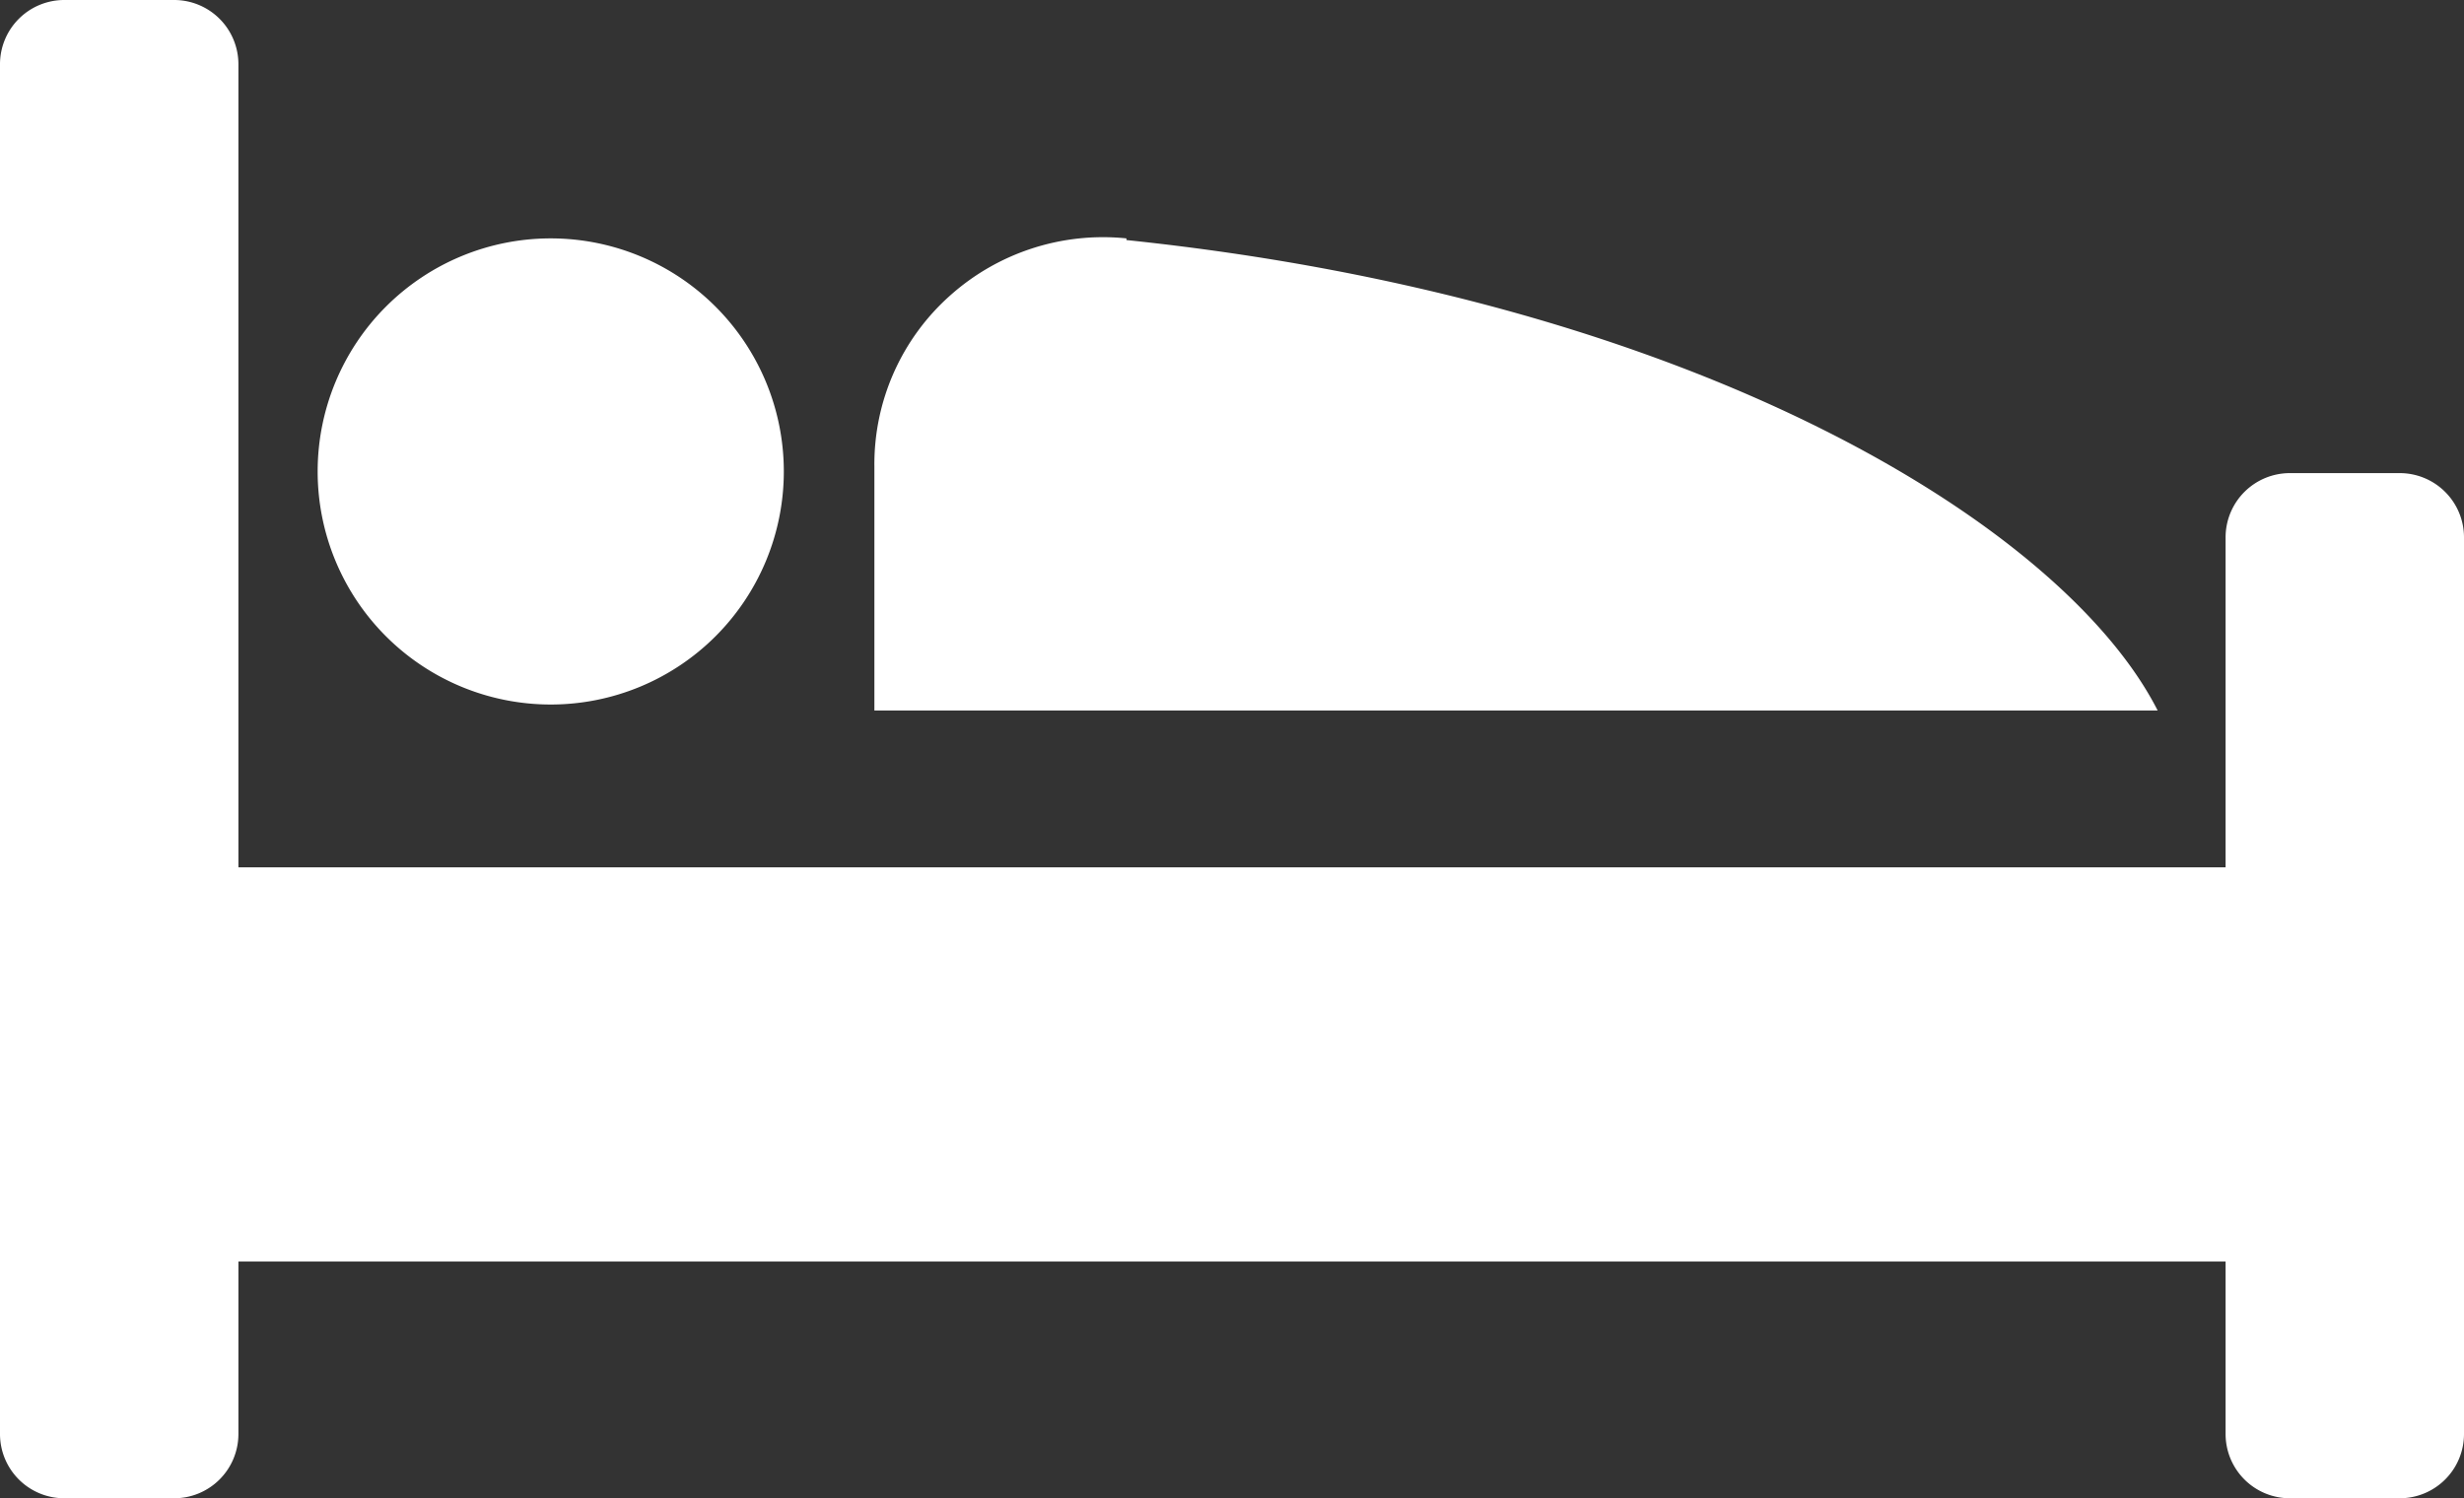 <svg xmlns="http://www.w3.org/2000/svg" viewBox="0 0 74 45"><rect x="0" y="0" width="74" height="45" fill="#333333" stroke="none"/><defs><style>.cls-1{isolation:isolate;}.cls-2{fill:#fff;fill-rule:evenodd;}</style></defs><title>item 2-4</title><g id="Слой_2" data-name="Слой 2"><g id="Мегадор" class="cls-1"><g id="_3" data-name="3"><g id="Shape_14" data-name="Shape 14"><path class="cls-2" d="M72.06,14.21H68.78a1.93,1.93,0,0,0-1.94,1.92v9.92H7.16V1.92A1.93,1.93,0,0,0,5.22,0H1.94A1.93,1.93,0,0,0,0,1.92V43.07A1.93,1.93,0,0,0,1.94,45H5.22a1.93,1.93,0,0,0,1.94-1.92V37.89H66.84v5.18A1.93,1.93,0,0,0,68.78,45h3.28A1.93,1.93,0,0,0,74,43.08V16.13A1.93,1.93,0,0,0,72.06,14.21ZM16.54,21.16a7,7,0,1,0-7-7A7,7,0,0,0,16.54,21.16Zm17.29-14a6.89,6.89,0,0,0-5.3,1.72A6.78,6.78,0,0,0,26.26,14v7.34H64.8C62,15.83,51,9,33.83,7.21Z"/></g></g></g></g></svg>